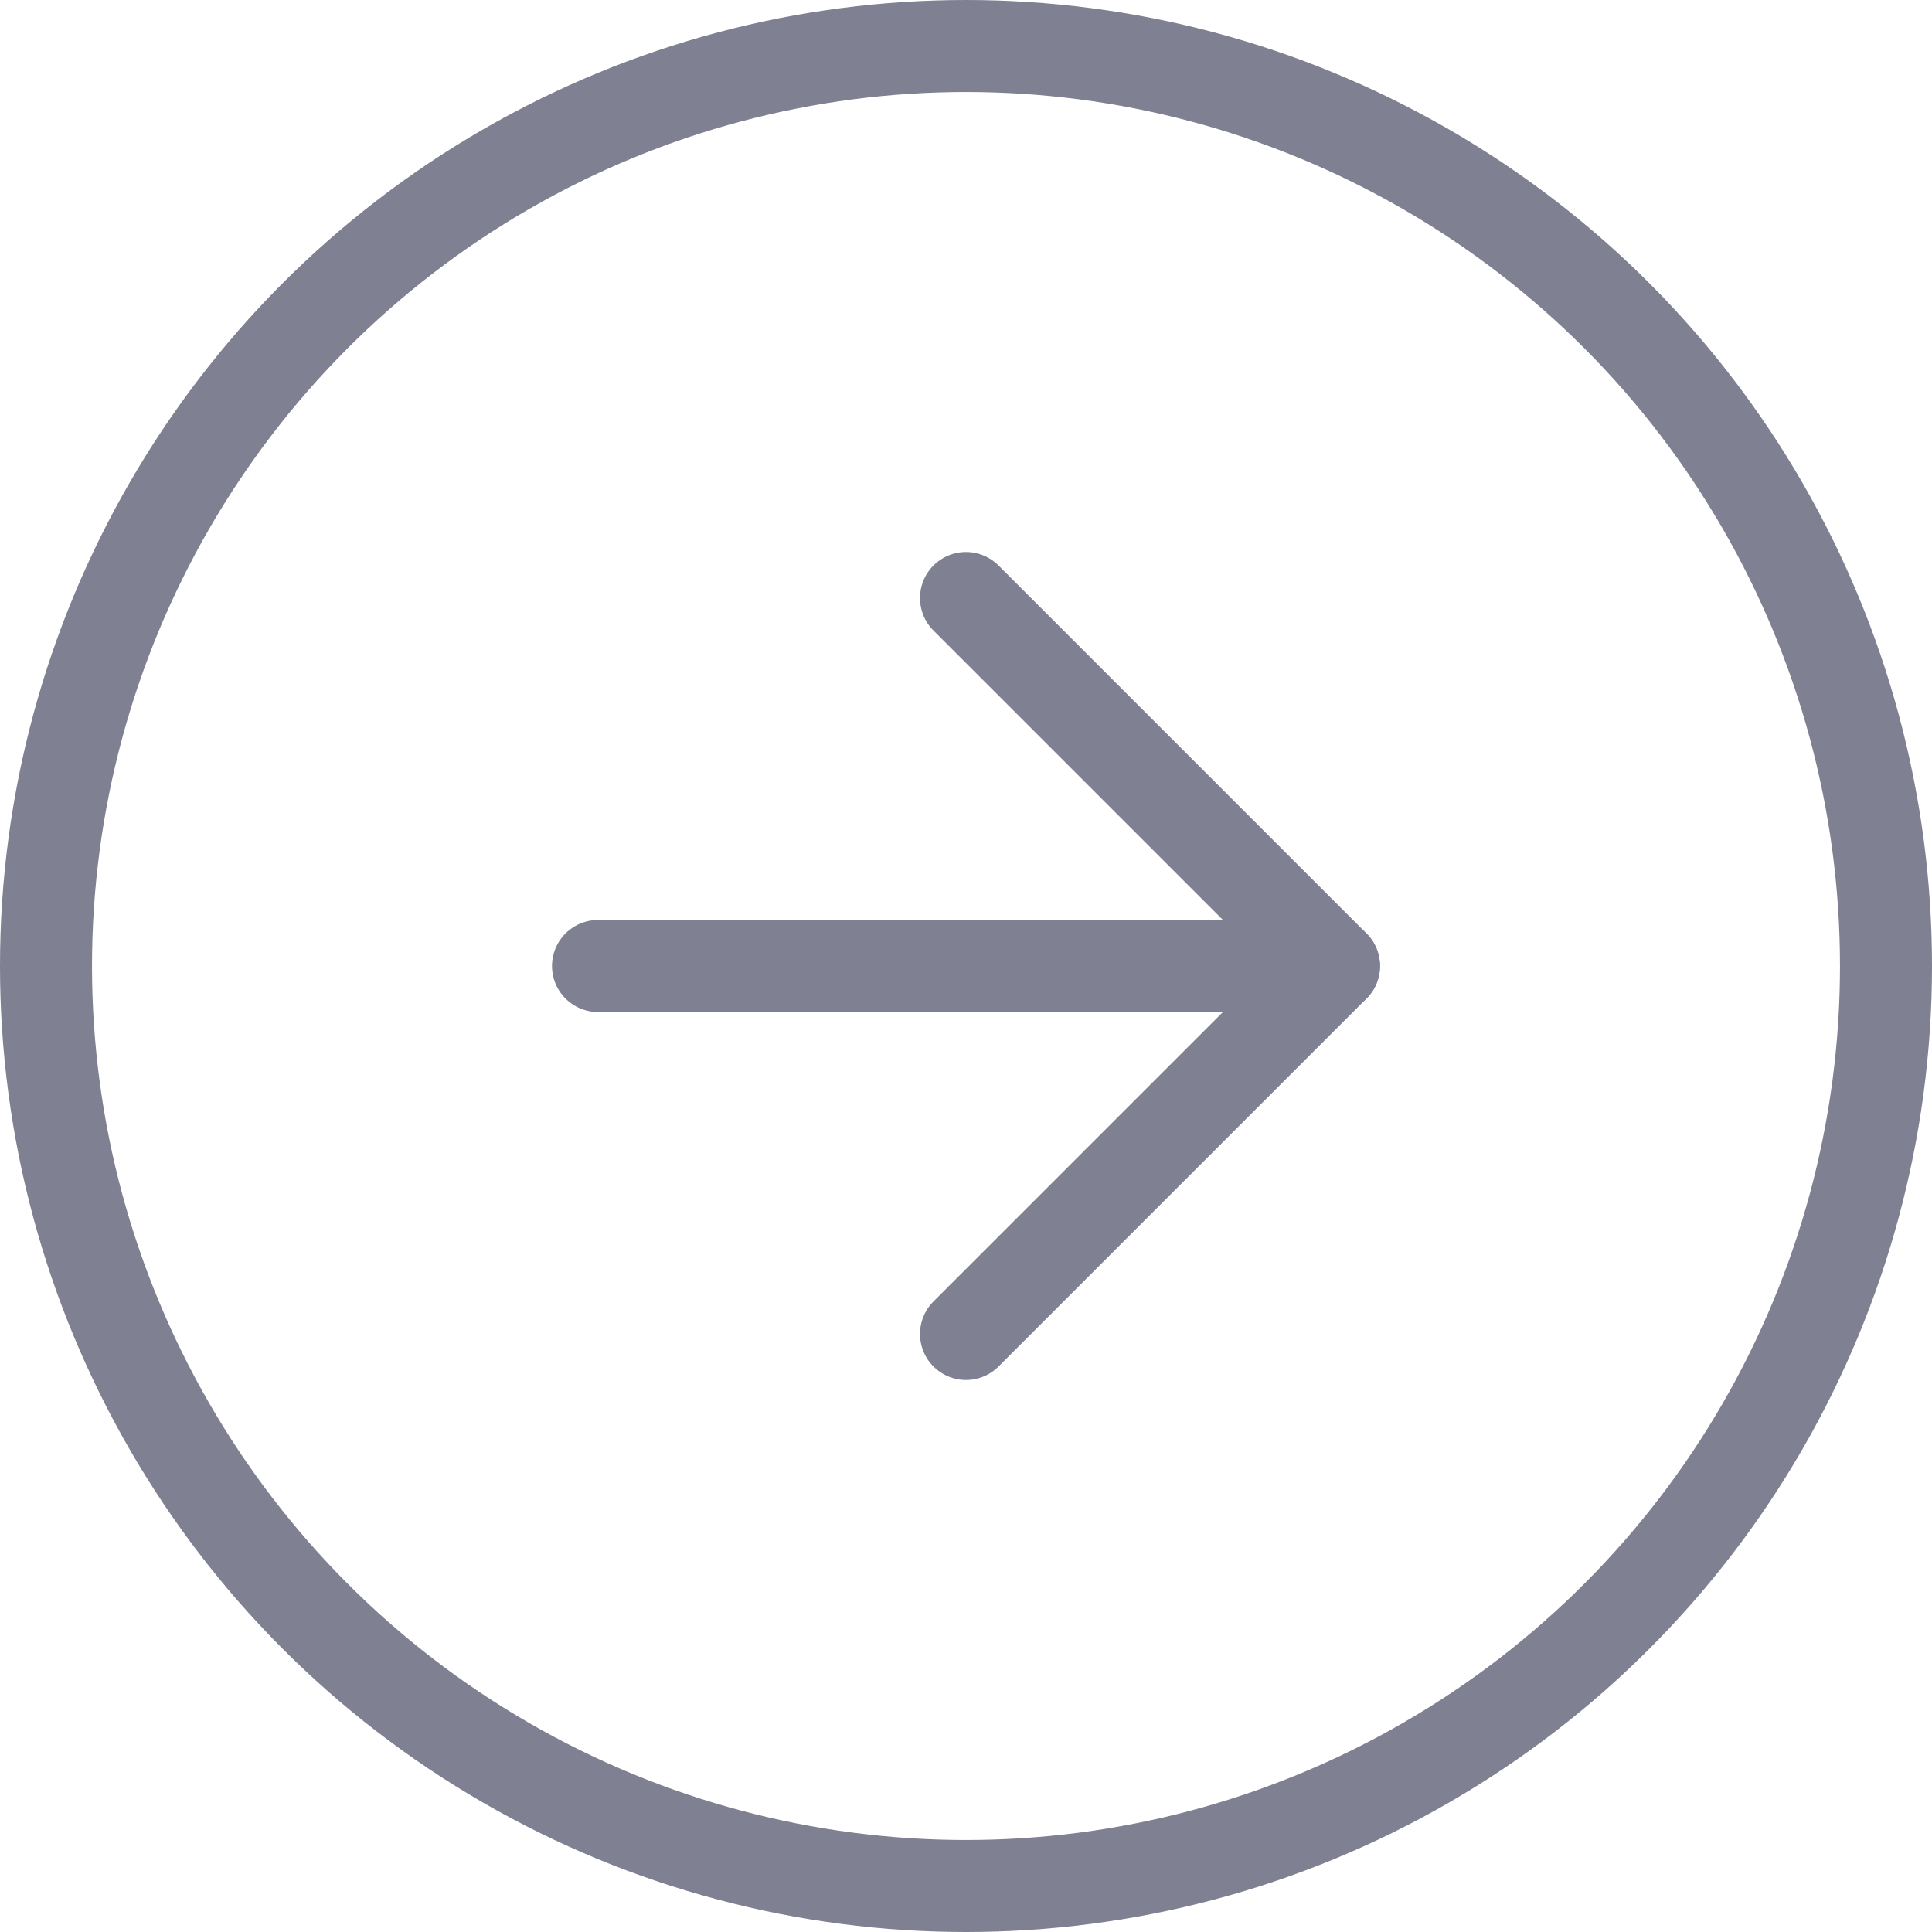 <?xml version="1.0" encoding="UTF-8"?>
<svg width="42px" height="42px" viewBox="0 0 42 42" version="1.1" xmlns="http://www.w3.org/2000/svg" xmlns:xlink="http://www.w3.org/1999/xlink">
    <!-- Generator: Sketch 62 (91390) - https://sketch.com -->
    <title>arrow-right-circle</title>
    <desc>Created with Sketch.</desc>
    <g id="Page-1" stroke="none" stroke-width="1" fill="none" fill-rule="evenodd" stroke-linecap="round" stroke-linejoin="round">
        <g id="Extra-large:-Desktops---12-col-Copy" transform="translate(-1234, -1491)" stroke="#7f8091" stroke-width="2">
            <g id="arrow-right-circle" transform="translate(1235, 1492)">
                <circle id="Oval" cx="20" cy="20" r="20"></circle>
                <polyline id="Path" points="20 28 28 20 20 12"></polyline>
                <line x1="12" y1="20" x2="28" y2="20" id="Path"></line>
            </g>
        </g>
    </g>
</svg>